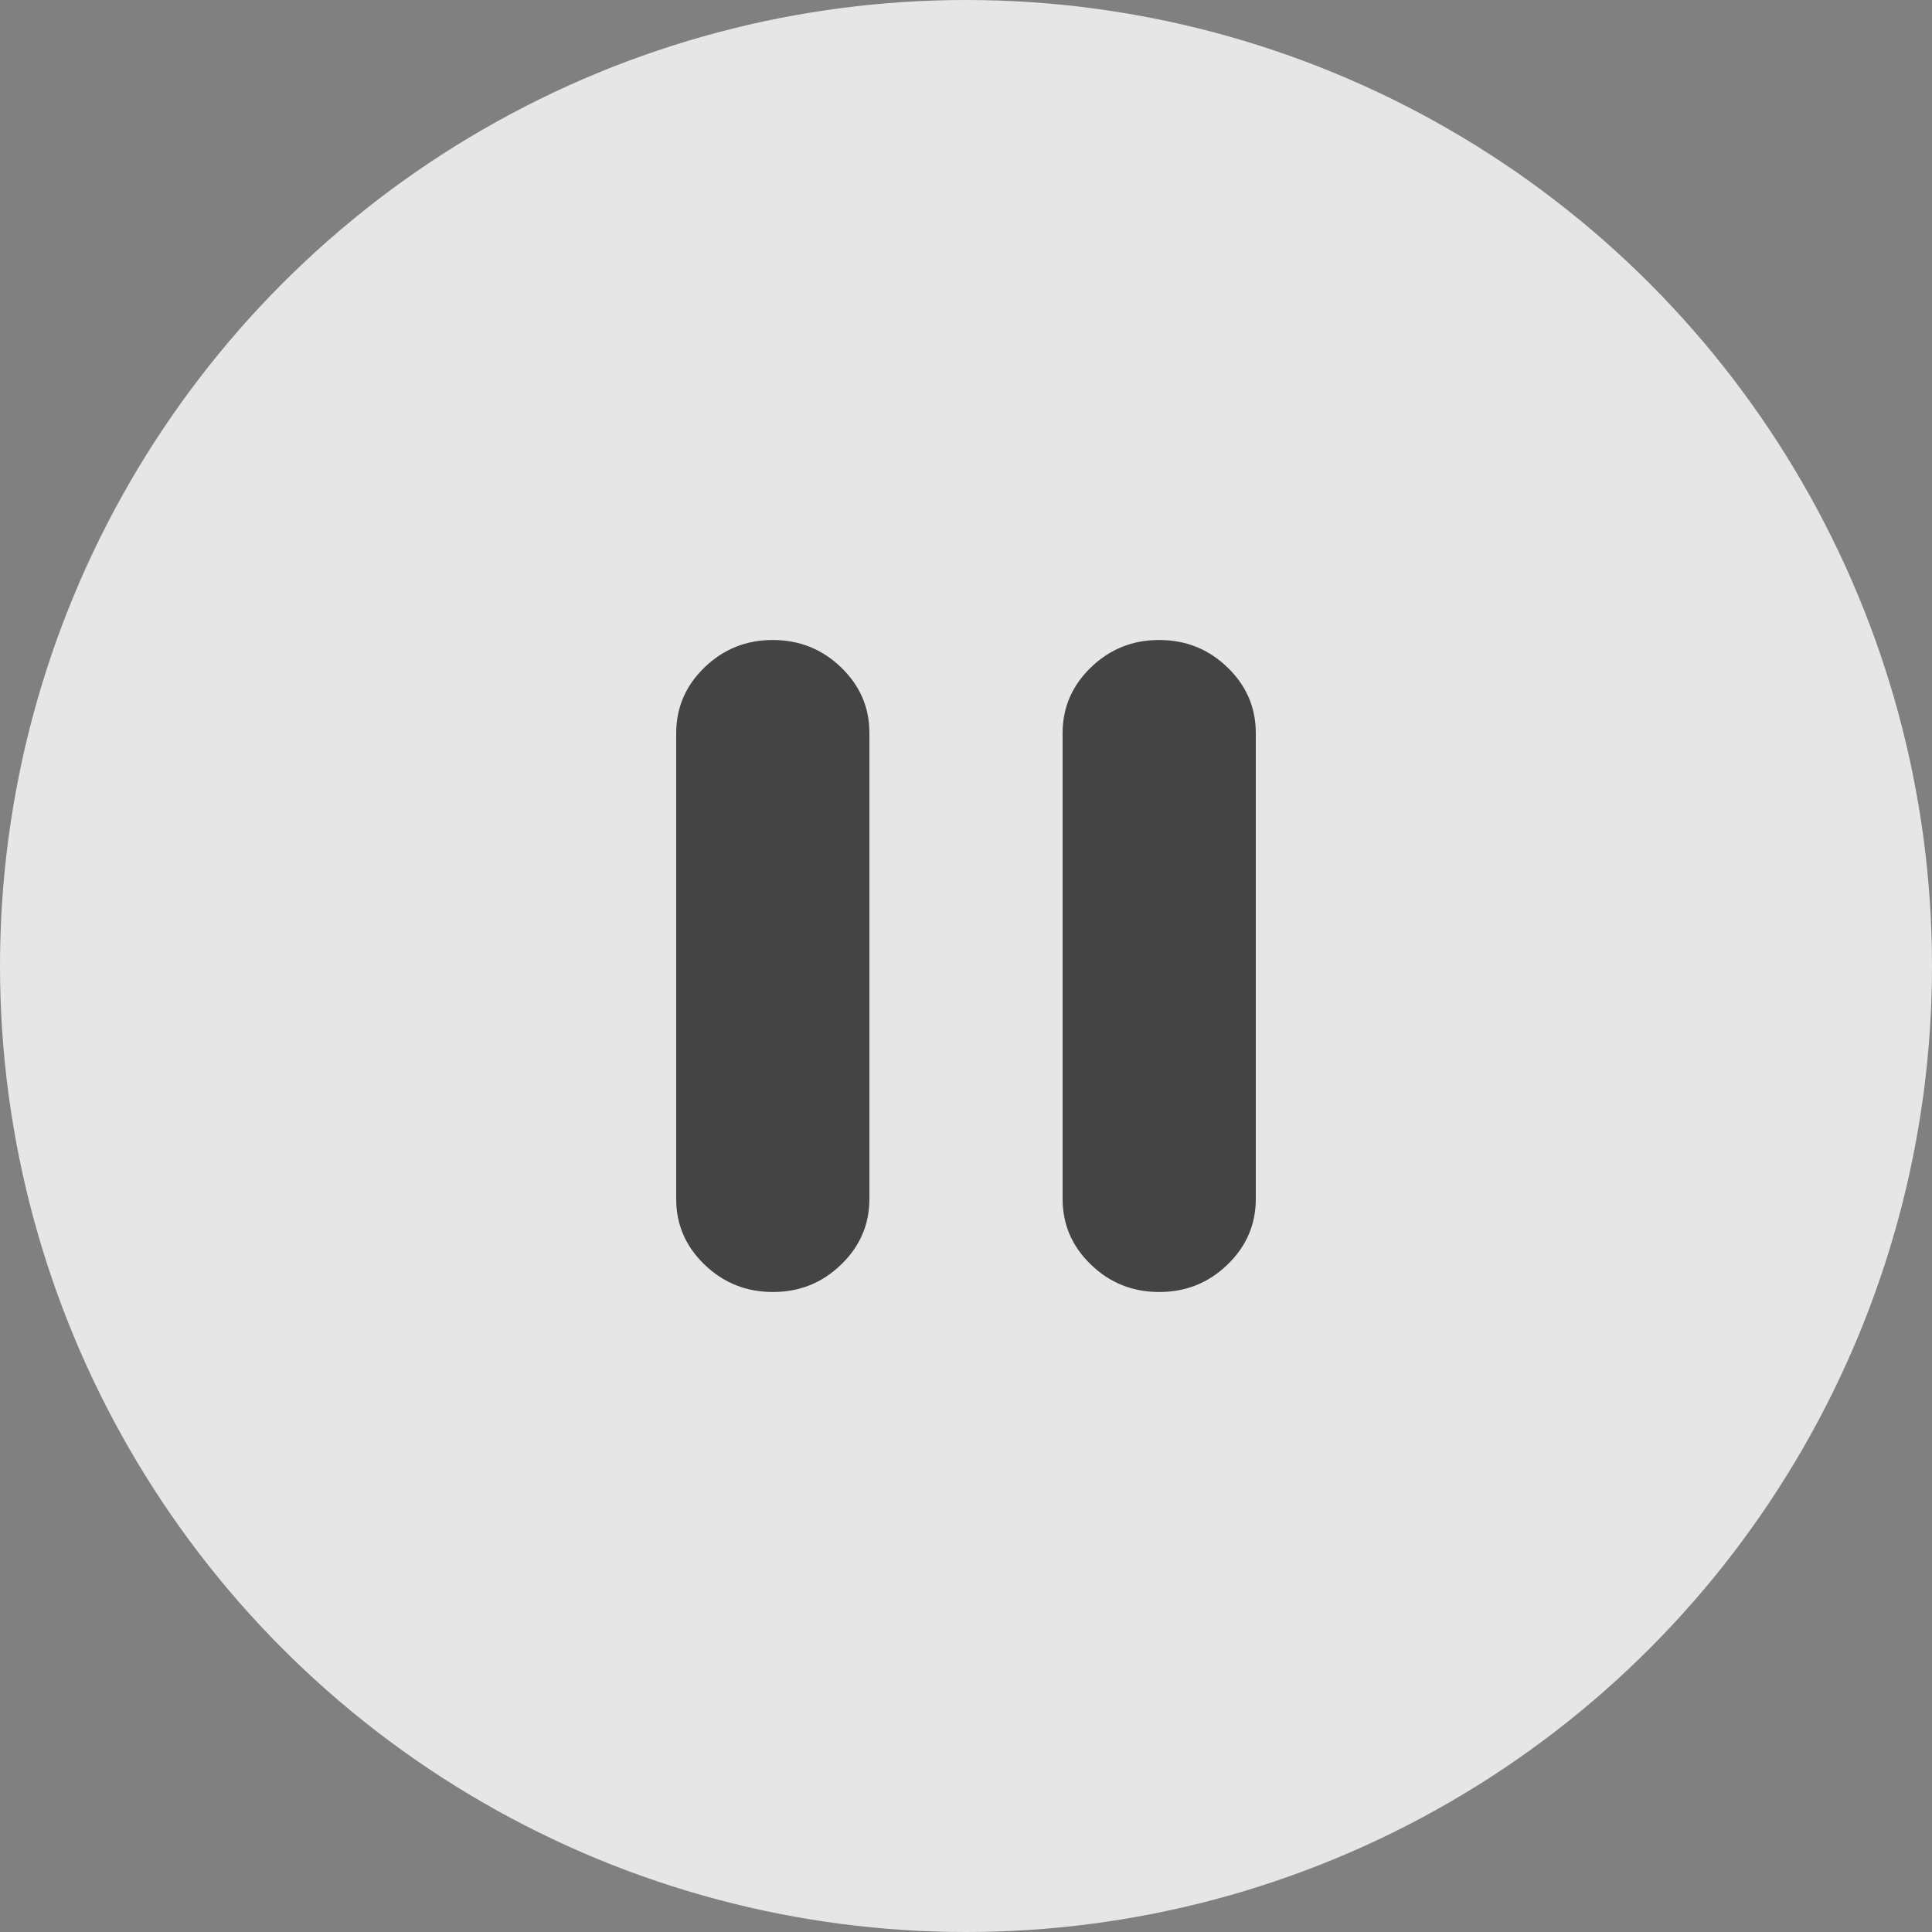 <svg width="30" height="30" viewBox="0 0 30 30" fill="none" xmlns="http://www.w3.org/2000/svg">
<rect x="0" y="0" width="30" height="30" fill="#808080" stroke="none"/>
<circle cx="15" cy="15" r="15" fill="white" fill-opacity="0.8"/>
<path d="M18 20.062C17.587 20.062 17.234 19.921 16.94 19.637C16.646 19.354 16.5 19.013 16.5 18.616V11.384C16.5 10.986 16.647 10.646 16.941 10.362C17.235 10.079 17.588 9.937 18 9.938C18.413 9.938 18.766 10.079 19.06 10.363C19.354 10.646 19.5 10.987 19.5 11.384V18.616C19.5 19.014 19.353 19.355 19.059 19.638C18.765 19.922 18.412 20.063 18 20.062ZM12 20.062C11.588 20.062 11.234 19.921 10.94 19.637C10.646 19.354 10.499 19.013 10.5 18.616V11.384C10.5 10.986 10.647 10.646 10.941 10.362C11.235 10.079 11.588 9.937 12 9.938C12.412 9.938 12.766 10.079 13.06 10.363C13.354 10.646 13.501 10.987 13.5 11.384V18.616C13.5 19.014 13.353 19.355 13.059 19.638C12.765 19.922 12.412 20.063 12 20.062Z" fill="#444444"/>
</svg>

